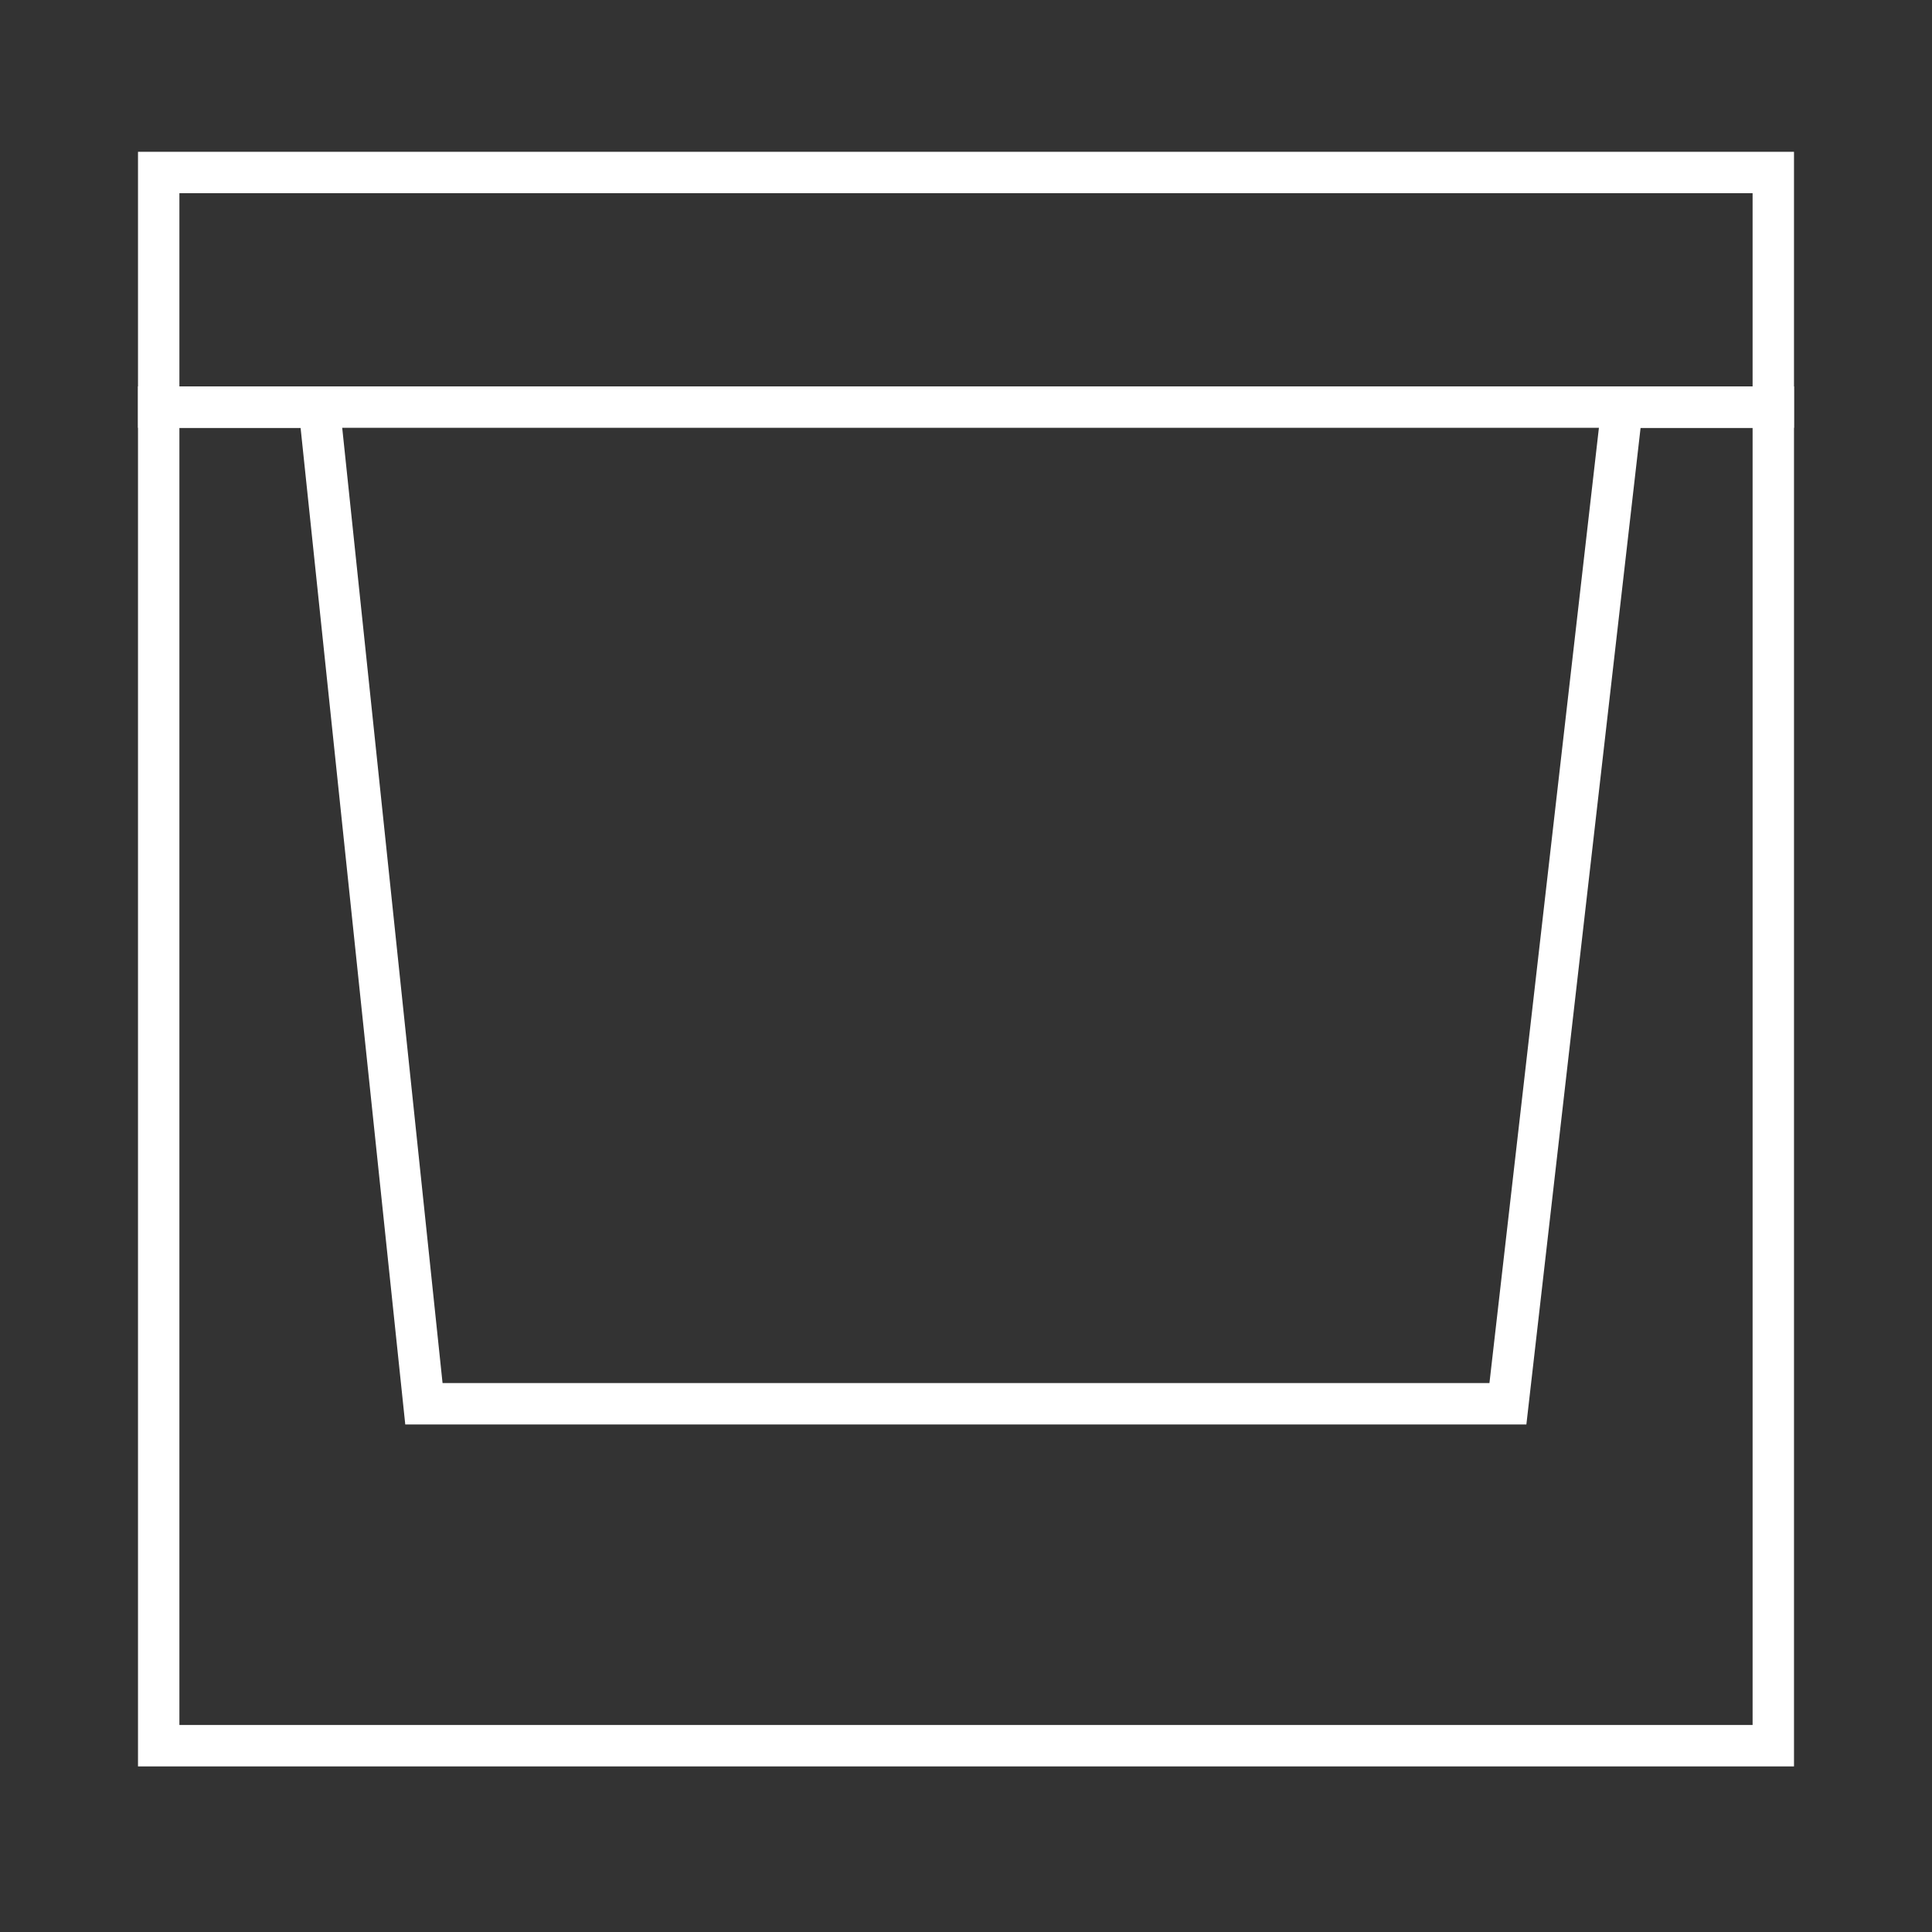 <svg width="140" height="140" viewBox="0 0 140 140" fill="none" xmlns="http://www.w3.org/2000/svg">
<rect x="0" y="0" width="140" height="140" fill="#333333" stroke="none"/>
<path d="M107.931 101.722H109.269L109.421 100.393L117.545 29.5H128.5V126.5H11.5V29.5H23.132L30.577 100.379L30.718 101.722H32.069H107.931Z" stroke="white" stroke-width="3"/>
<rect x="11.5" y="12.5" width="117" height="17" stroke="white" stroke-width="3"/>
</svg>

